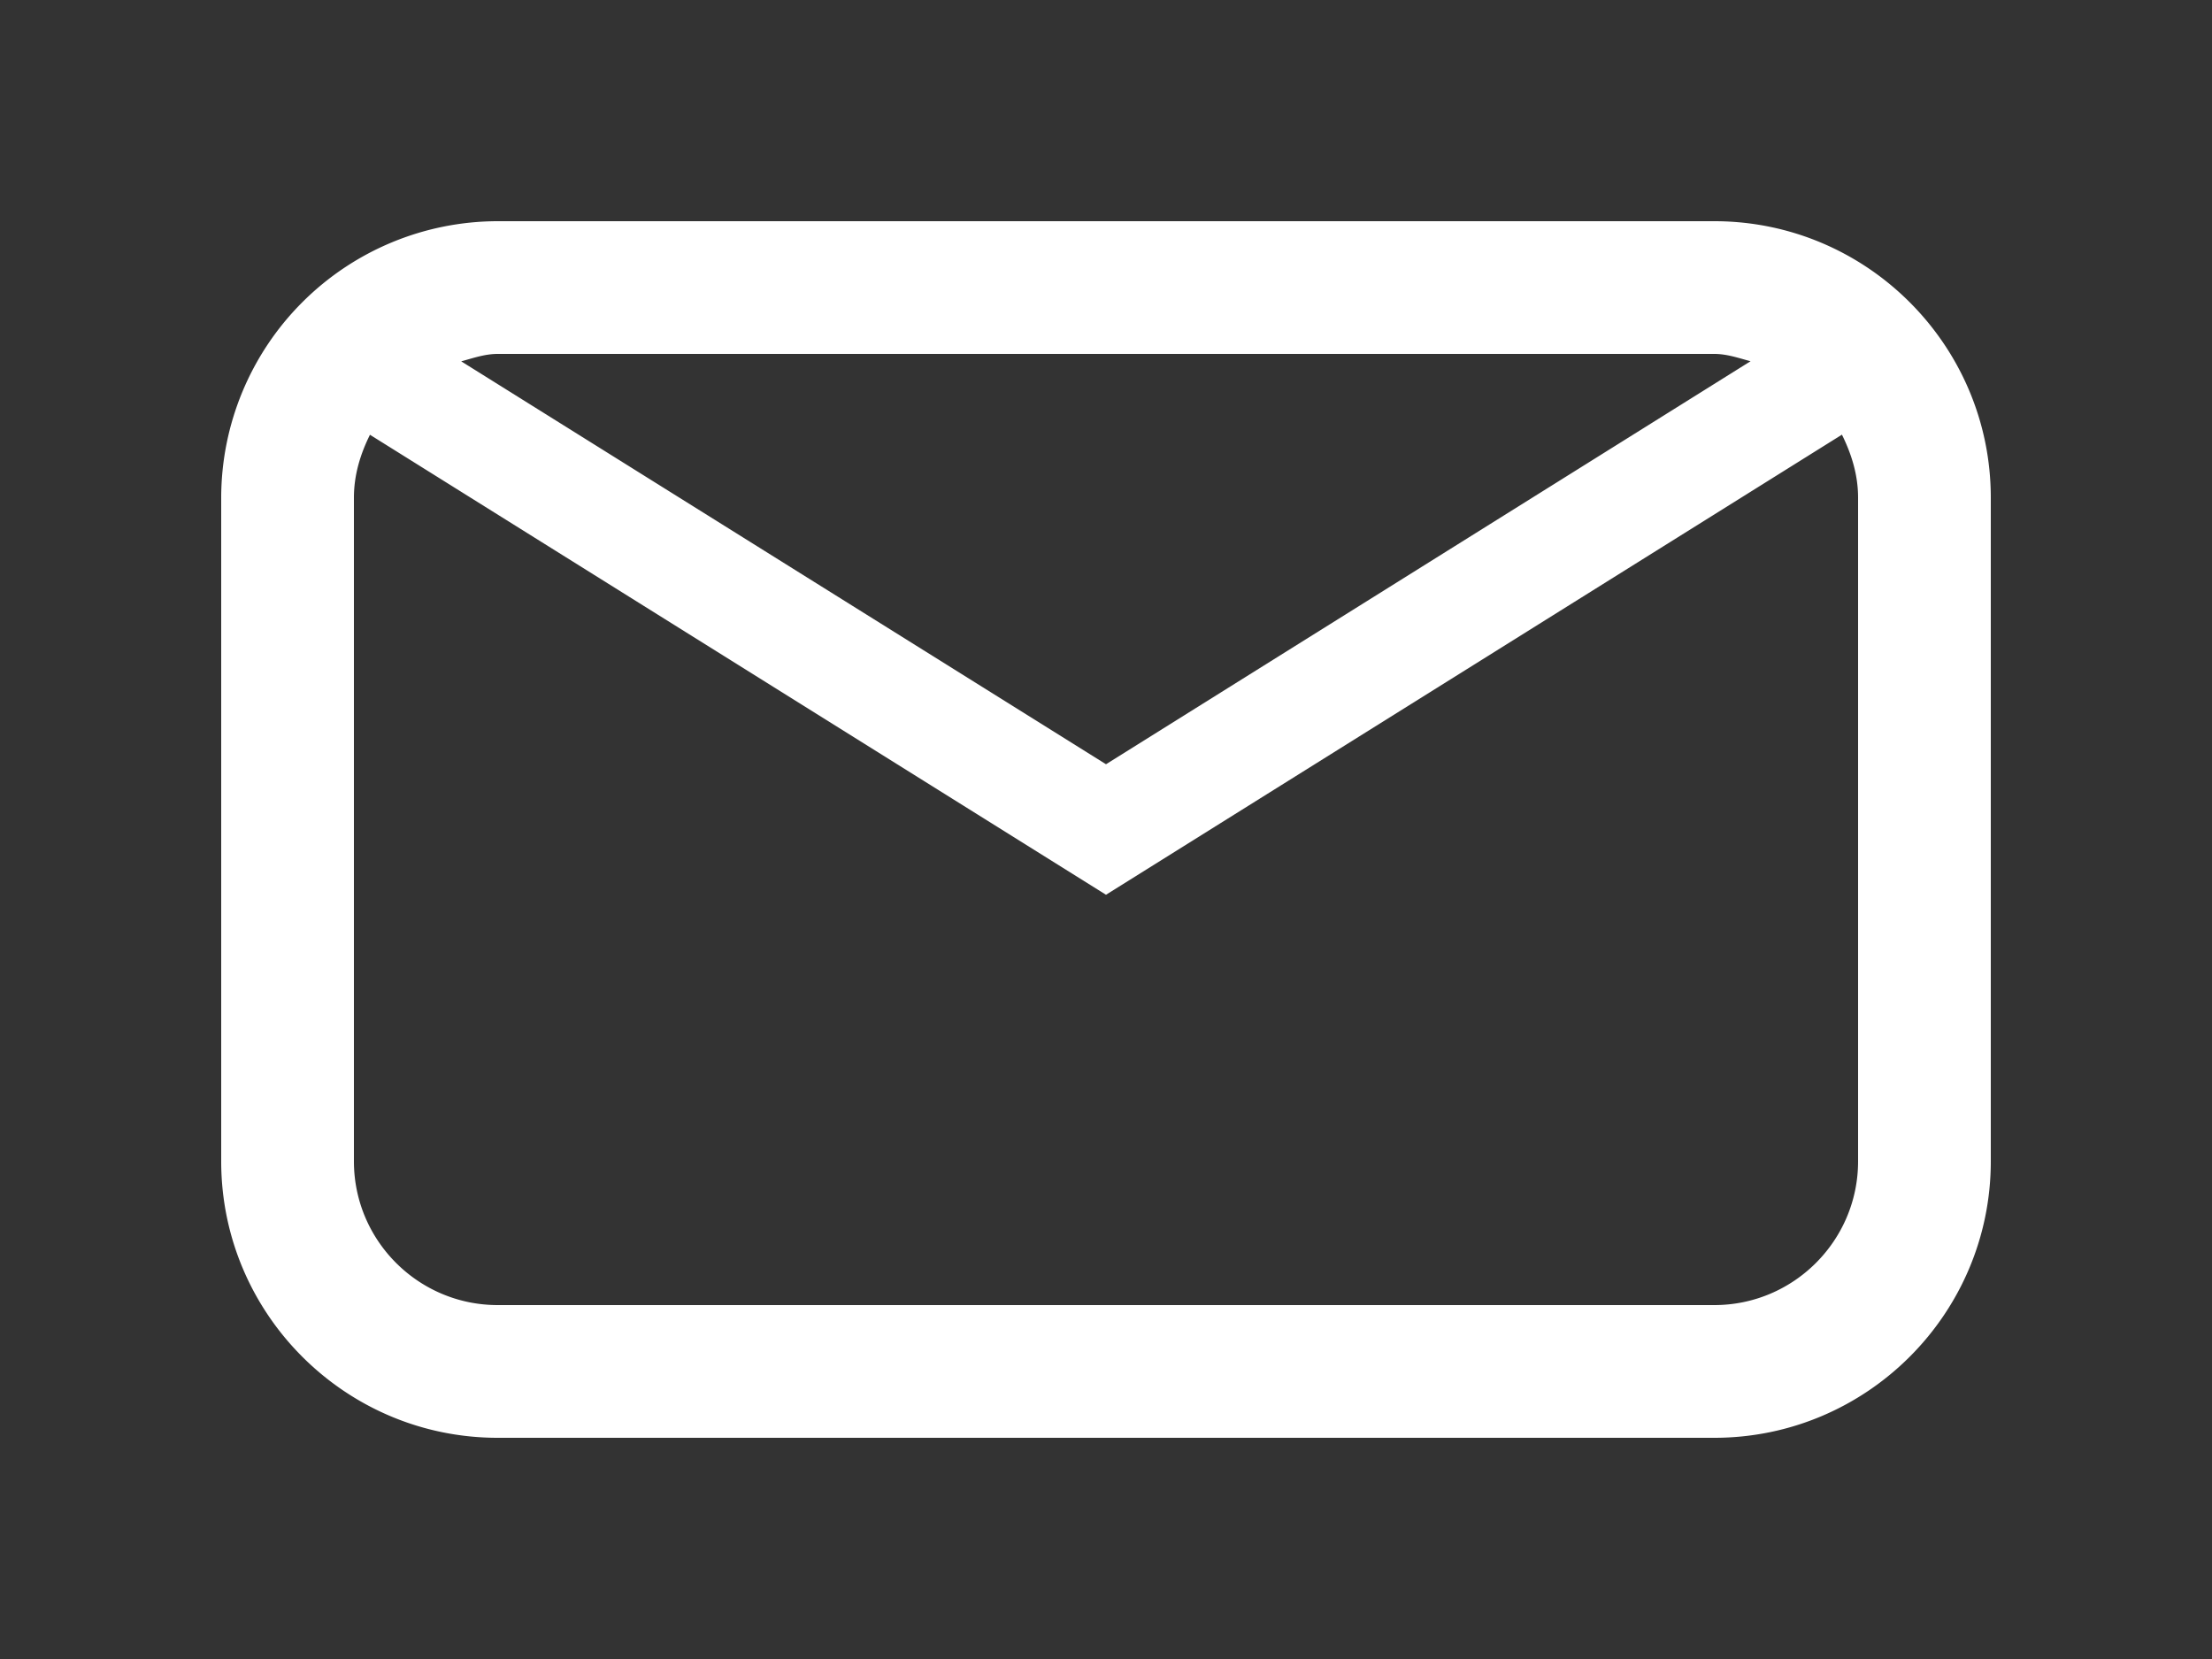 <!DOCTYPE svg PUBLIC "-//W3C//DTD SVG 1.1//EN" "http://www.w3.org/Graphics/SVG/1.1/DTD/svg11.dtd"><svg xmlns="http://www.w3.org/2000/svg" width="20" height="15"><rect width="100%" height="100%" fill="#333333" stroke="none"/><path d="M15.5 2h-11A2.503 2.503 0 002 4.5v6C2 11.879 3.122 13 4.5 13h11c1.378 0 2.5-1.121 2.5-2.5v-6C18 3.121 16.878 2 15.5 2zm0 1.2c.116 0 .221.038.328.066L10 6.91 4.17 3.267c.108-.029.213-.067.33-.067h11zm1.3 7.3c0 .717-.583 1.3-1.3 1.3h-11c-.717 0-1.3-.583-1.3-1.3v-6c0-.207.059-.396.145-.569L10 8.09l6.654-4.16c.086.174.146.363.146.57v6z" fill="#fff"/></svg>